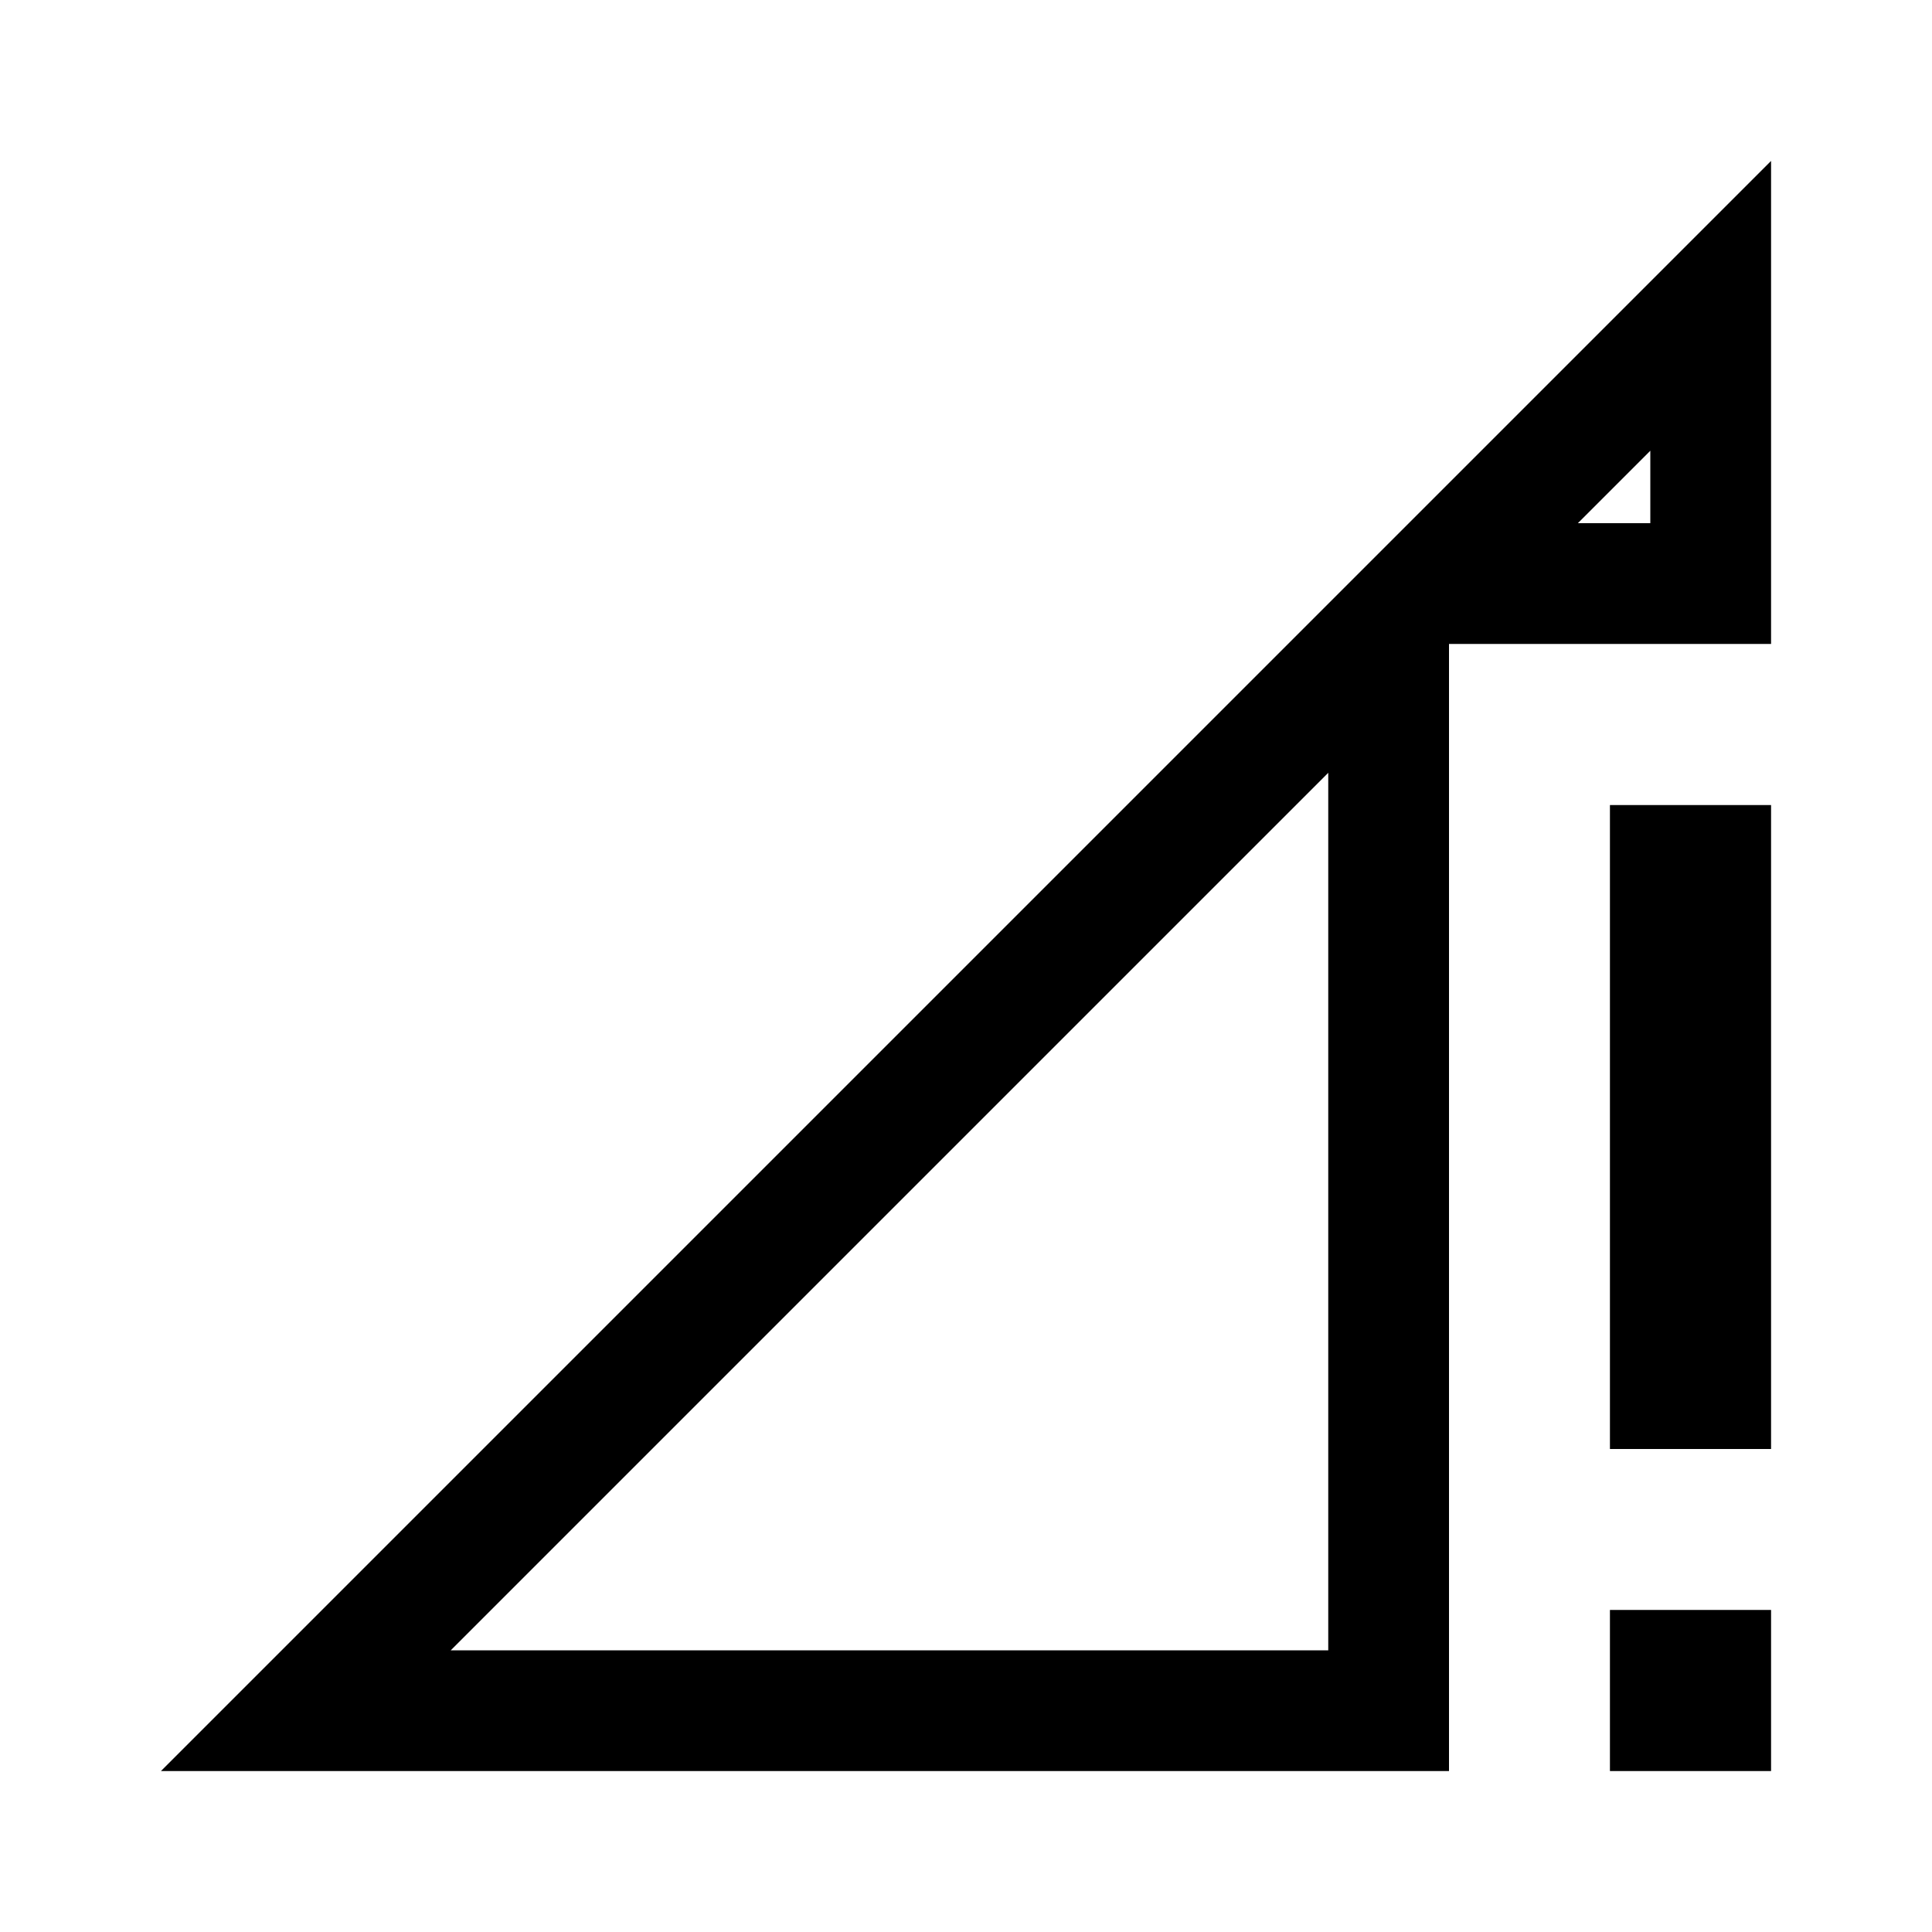 <svg height="1000" width="1000.0" xmlns="http://www.w3.org/2000/svg"><path d="m854.2 233.3v37.5h-37.5l37.5-37.5z m-166.7 166.7v454.2h-454.2l454.2-454.2z m229.2-316.7l-833.4 833.4h666.7v-583.4h166.7v-250z m-83.4 833.4h83.4v-83.4h-83.4v83.4z m0-500v333.3h83.4v-333.3h-83.4z" /></svg>